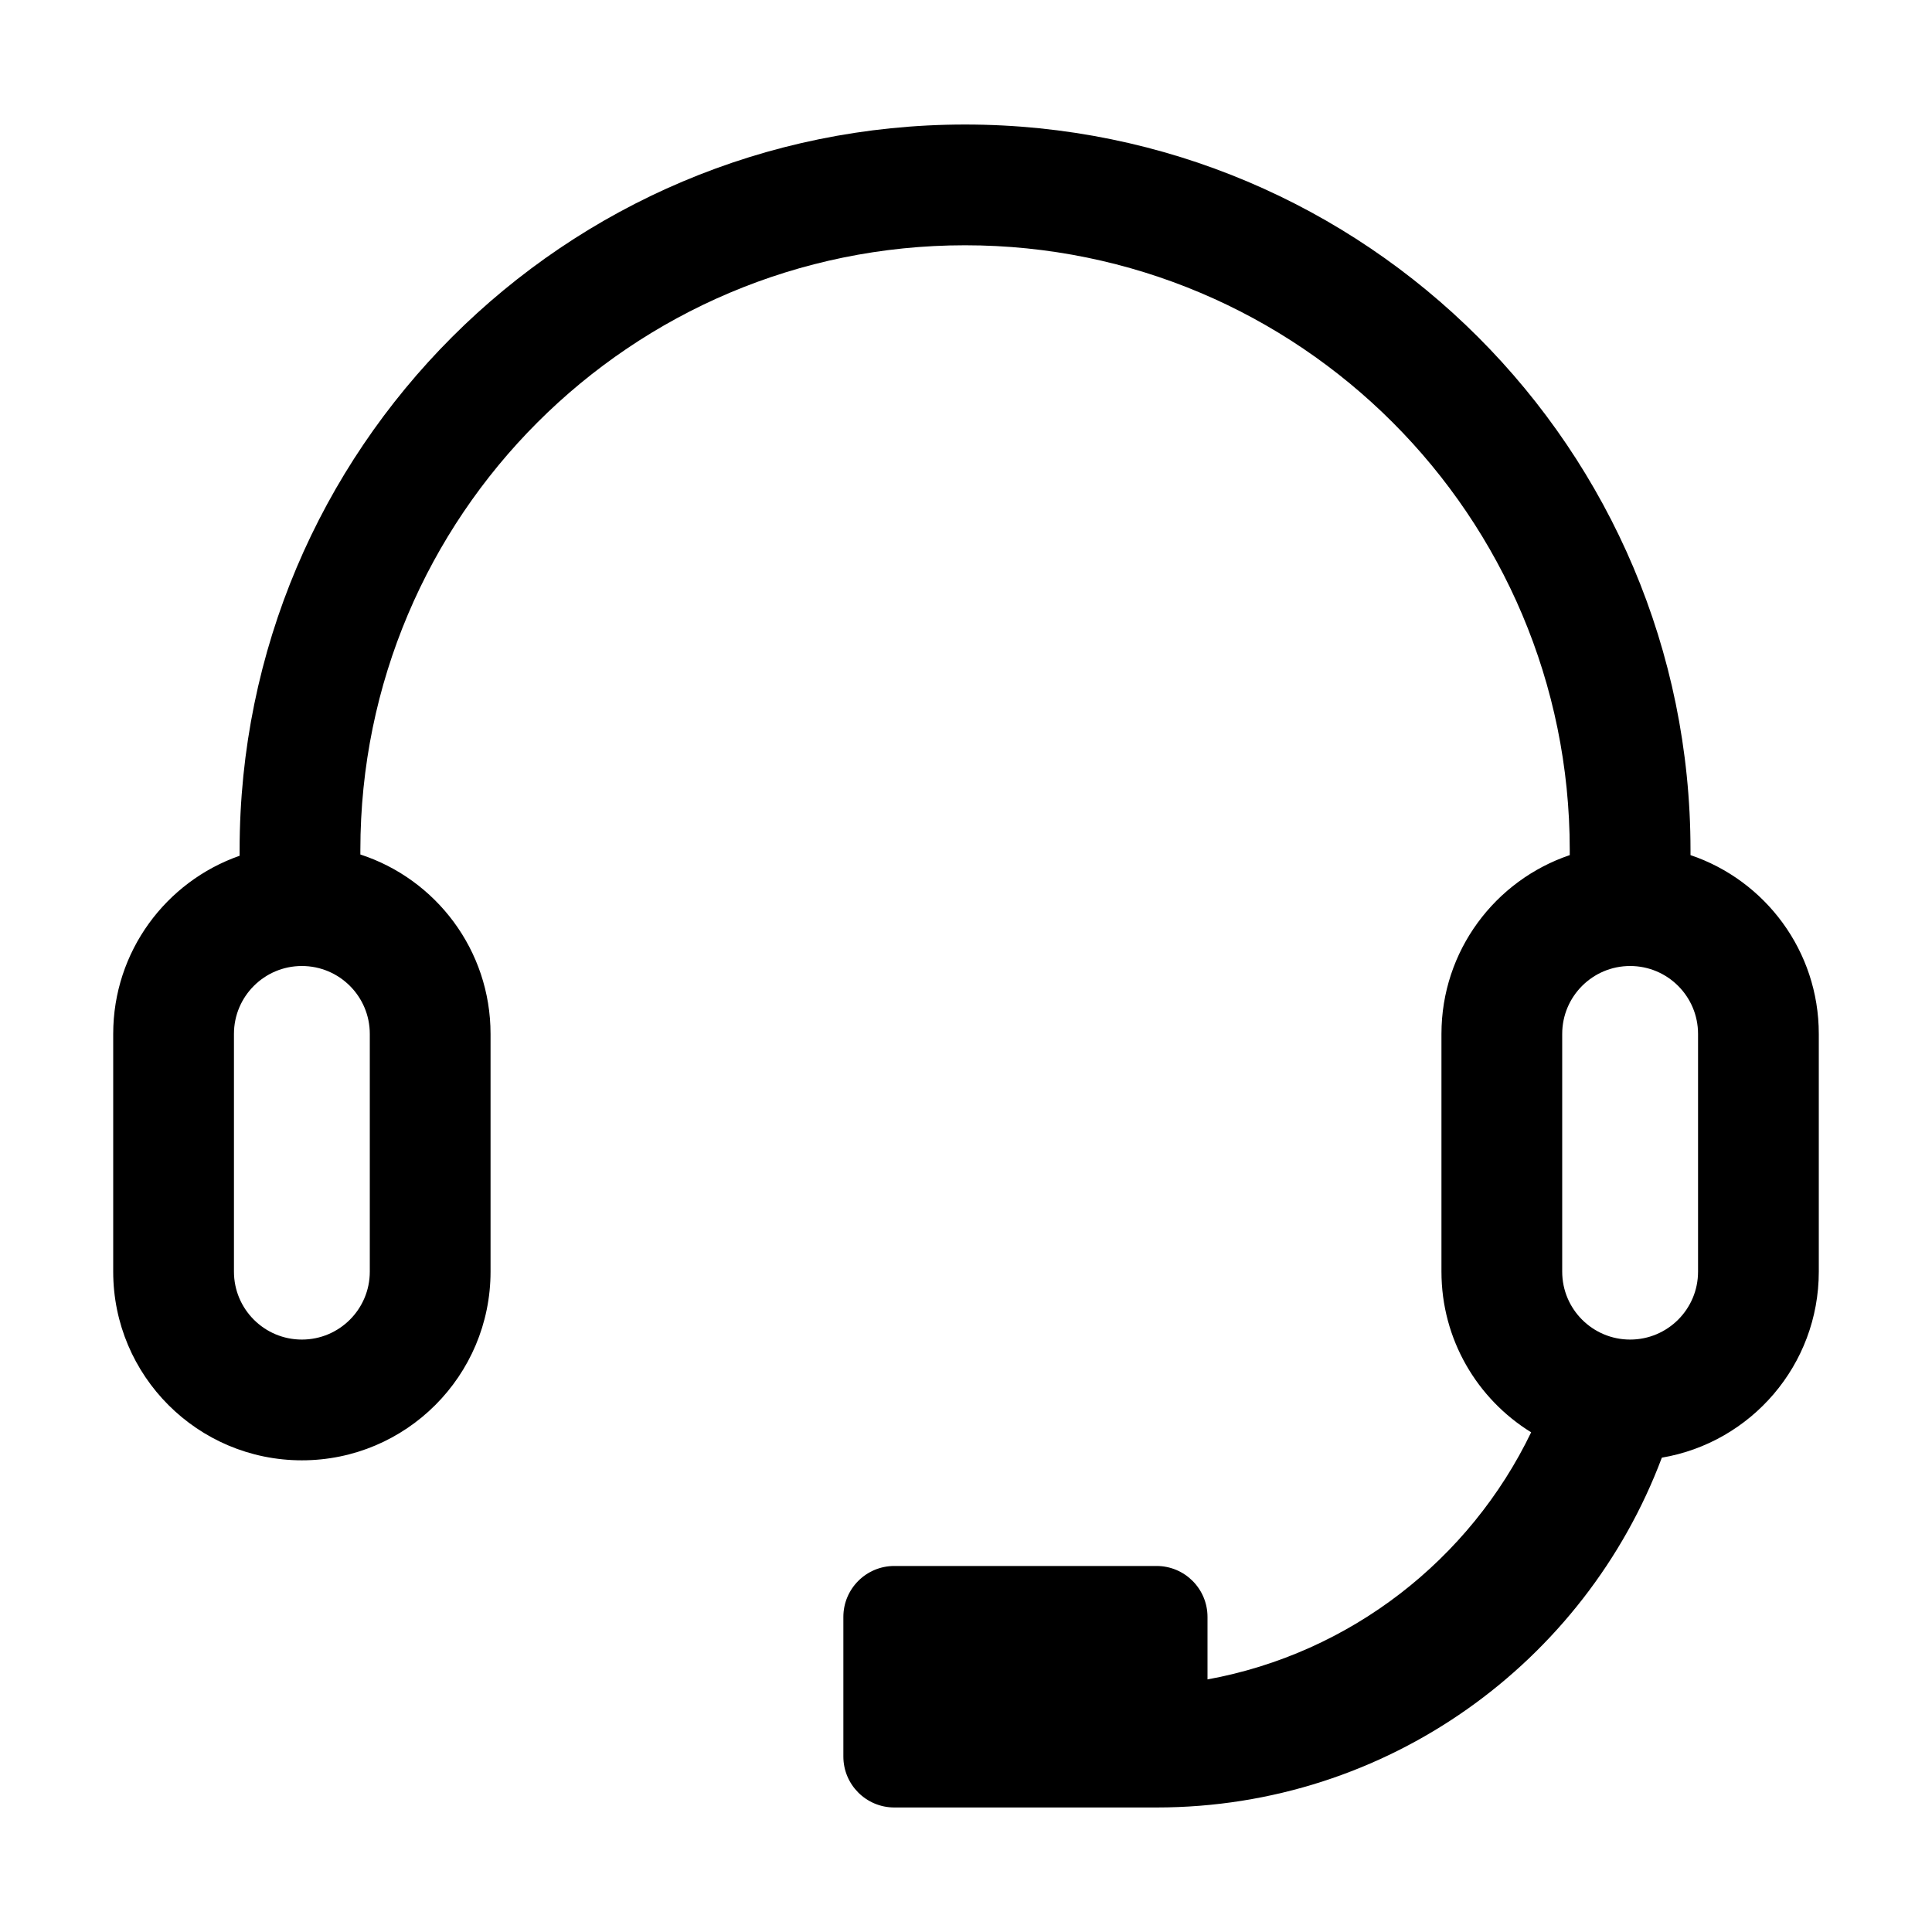 <?xml version="1.0" standalone="no"?><!DOCTYPE svg PUBLIC "-//W3C//DTD SVG 1.1//EN" "http://www.w3.org/Graphics/SVG/1.1/DTD/svg11.dtd"><svg t="1625626826446" class="icon" viewBox="0 0 1024 1024" version="1.1" xmlns="http://www.w3.org/2000/svg" p-id="4147" xmlns:xlink="http://www.w3.org/1999/xlink" width="200" height="200"><defs><style type="text/css"></style></defs><path d="M880.808 772.594C840.1 880.919 735.552 958 613 958H474c-14.912 0-27-12.088-27-27v-74c0-14.912 12.088-27 27-27h139c14.912 0 27 12.088 27 27v33.126c75.81-13.834 139.085-63.584 171.544-130.972C783.014 741.541 764 709.991 764 674V548c0-44.037 28.465-81.426 68-94.77v-2.73C832 273.493 688.507 130 511.5 130S191 273.493 191 450.5v2.398c40.054 13.047 69 50.694 69 95.102v126c0 55.228-44.772 100-100 100S60 729.228 60 674V548c0-43.665 27.986-80.794 67-94.427V450.5C127 238.147 299.147 66 511.5 66S896 238.147 896 450.5v2.73c39.535 13.344 68 50.733 68 94.77v126c0 49.5-35.966 90.6-83.192 98.593zM864 512c-19.882 0-36 16.118-36 36v126c0 19.882 16.118 36 36 36s36-16.118 36-36V548c0-19.882-16.118-36-36-36z m-704 0c-19.882 0-36 16.118-36 36v126c0 19.882 16.118 36 36 36s36-16.118 36-36V548c0-19.882-16.118-36-36-36z" p-id="4148"></path></svg>